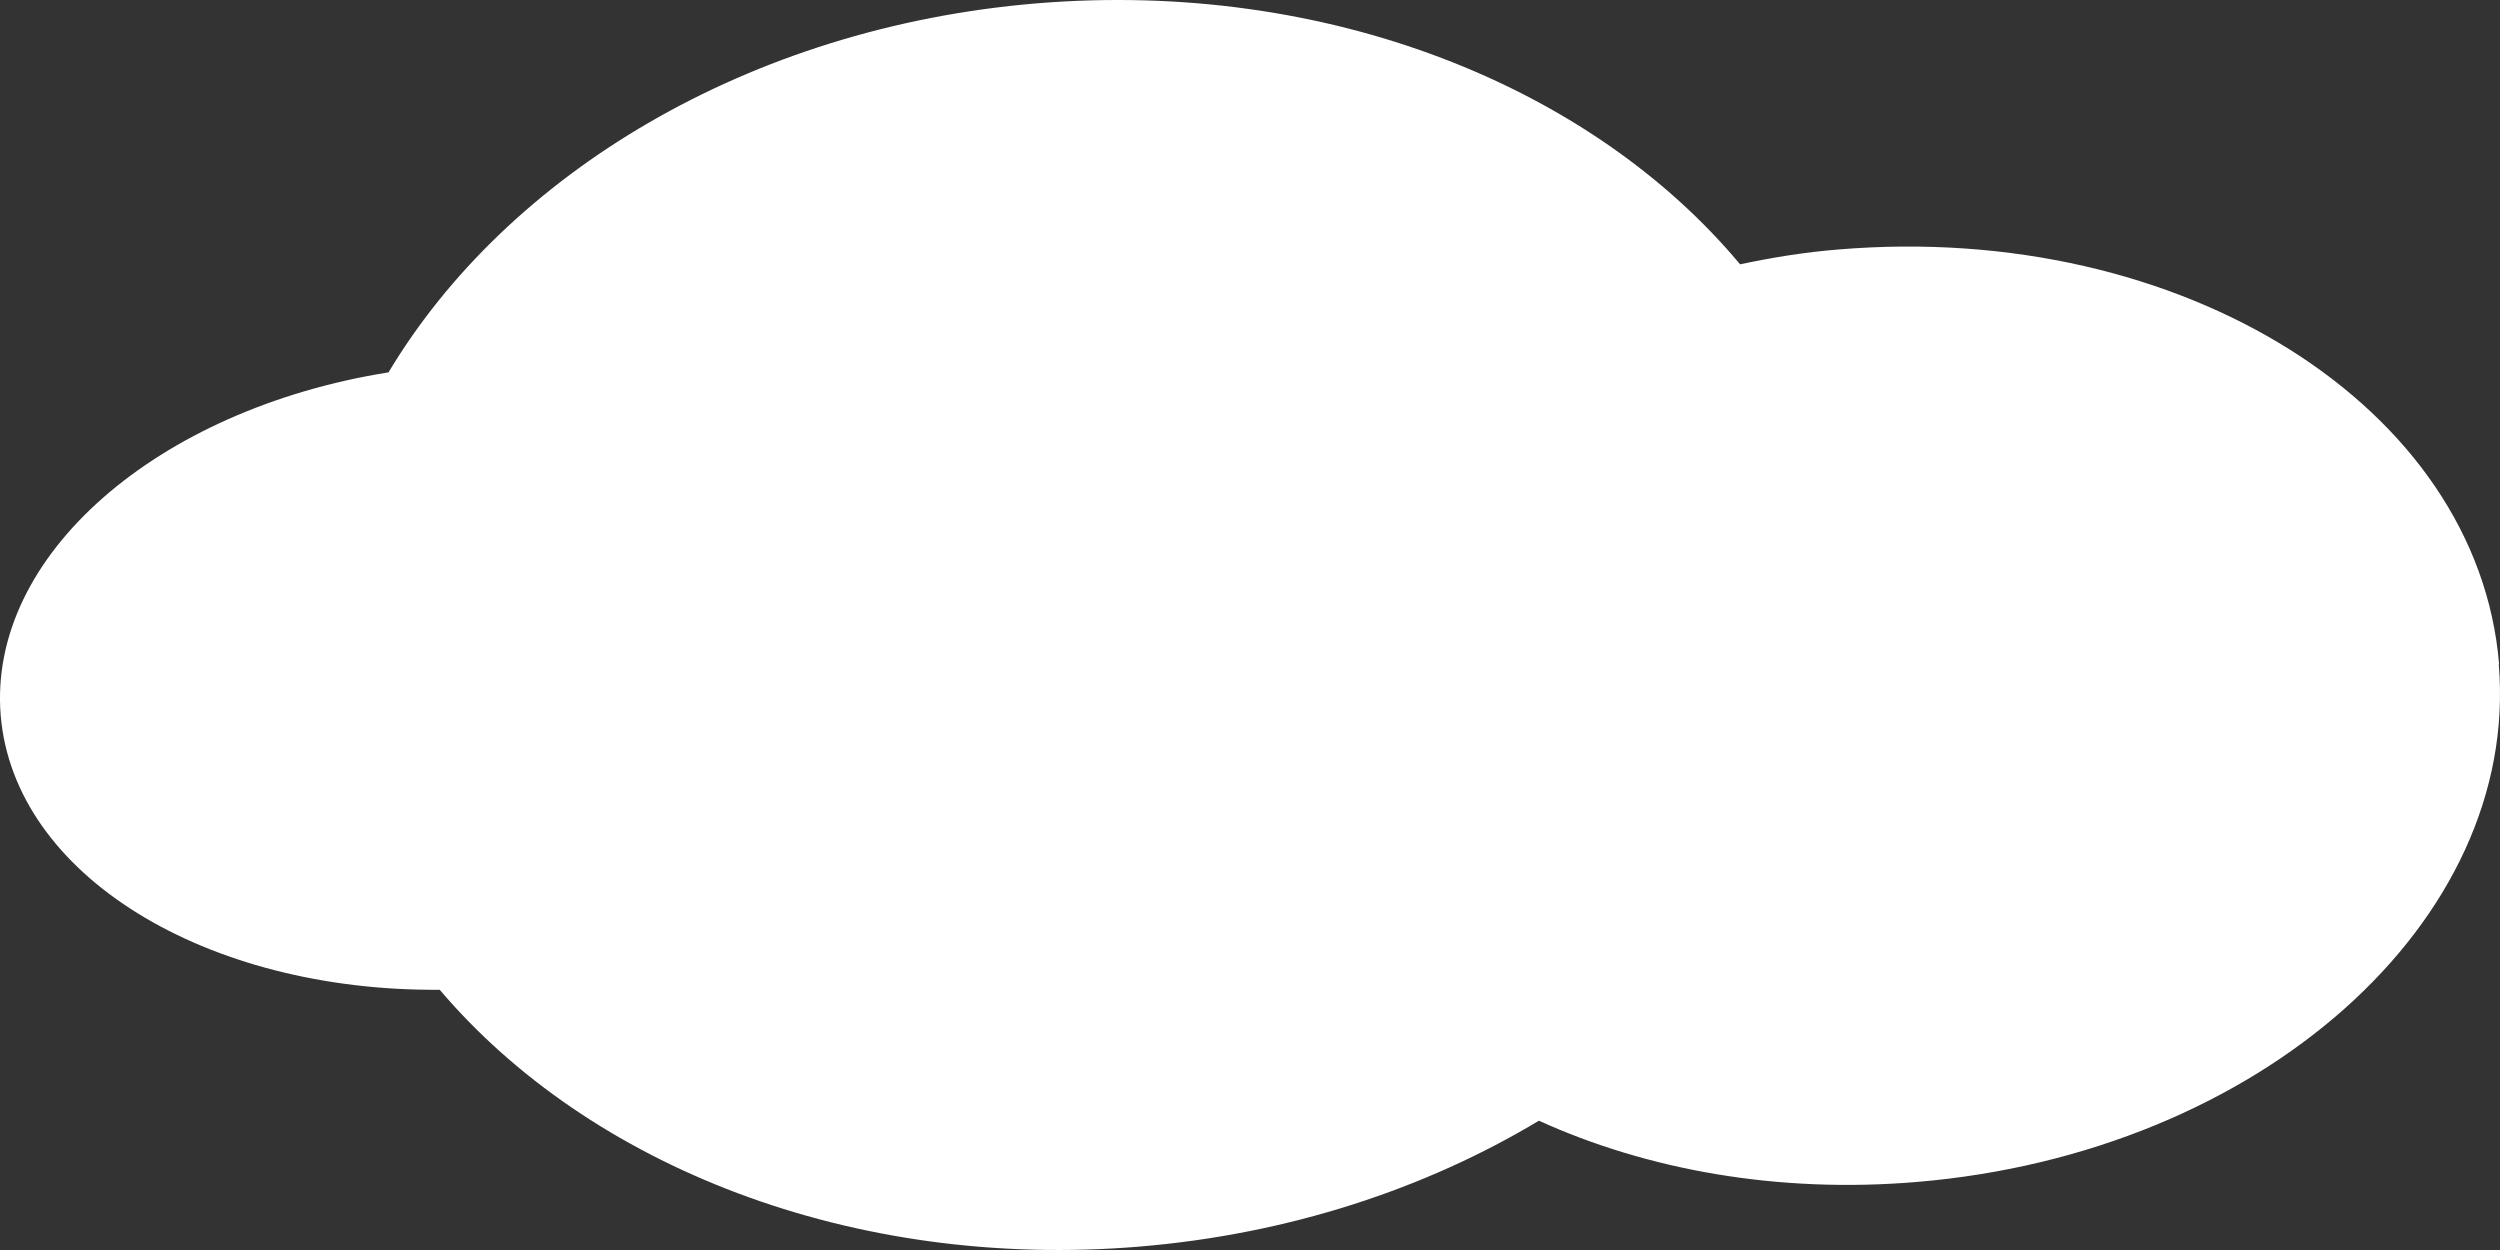 <svg xmlns="http://www.w3.org/2000/svg" width="100" height="50" viewBox="0 0 100 50" fill="none">
  <rect x="0" y="0" width="100" height="50" fill="#333333" stroke="none"/>
  <path d="M99.963 26.558C99.105 16.263 87.283 8.836 73.556 9.978C72.199 10.085 70.889 10.3 69.604 10.573C63.651 3.444 53.091 -0.829 41.459 0.135C29.923 1.099 20.279 6.979 15.541 14.894C6.291 16.37 -0.495 22.226 0.028 28.617C0.564 35.009 8.231 39.663 17.589 39.591C23.565 46.626 34.054 50.827 45.59 49.863C51.555 49.363 57.02 47.554 61.556 44.828C65.877 46.792 71.104 47.745 76.652 47.28C90.379 46.138 100.808 36.866 99.951 26.57L99.963 26.558Z" fill="white"/>
</svg>